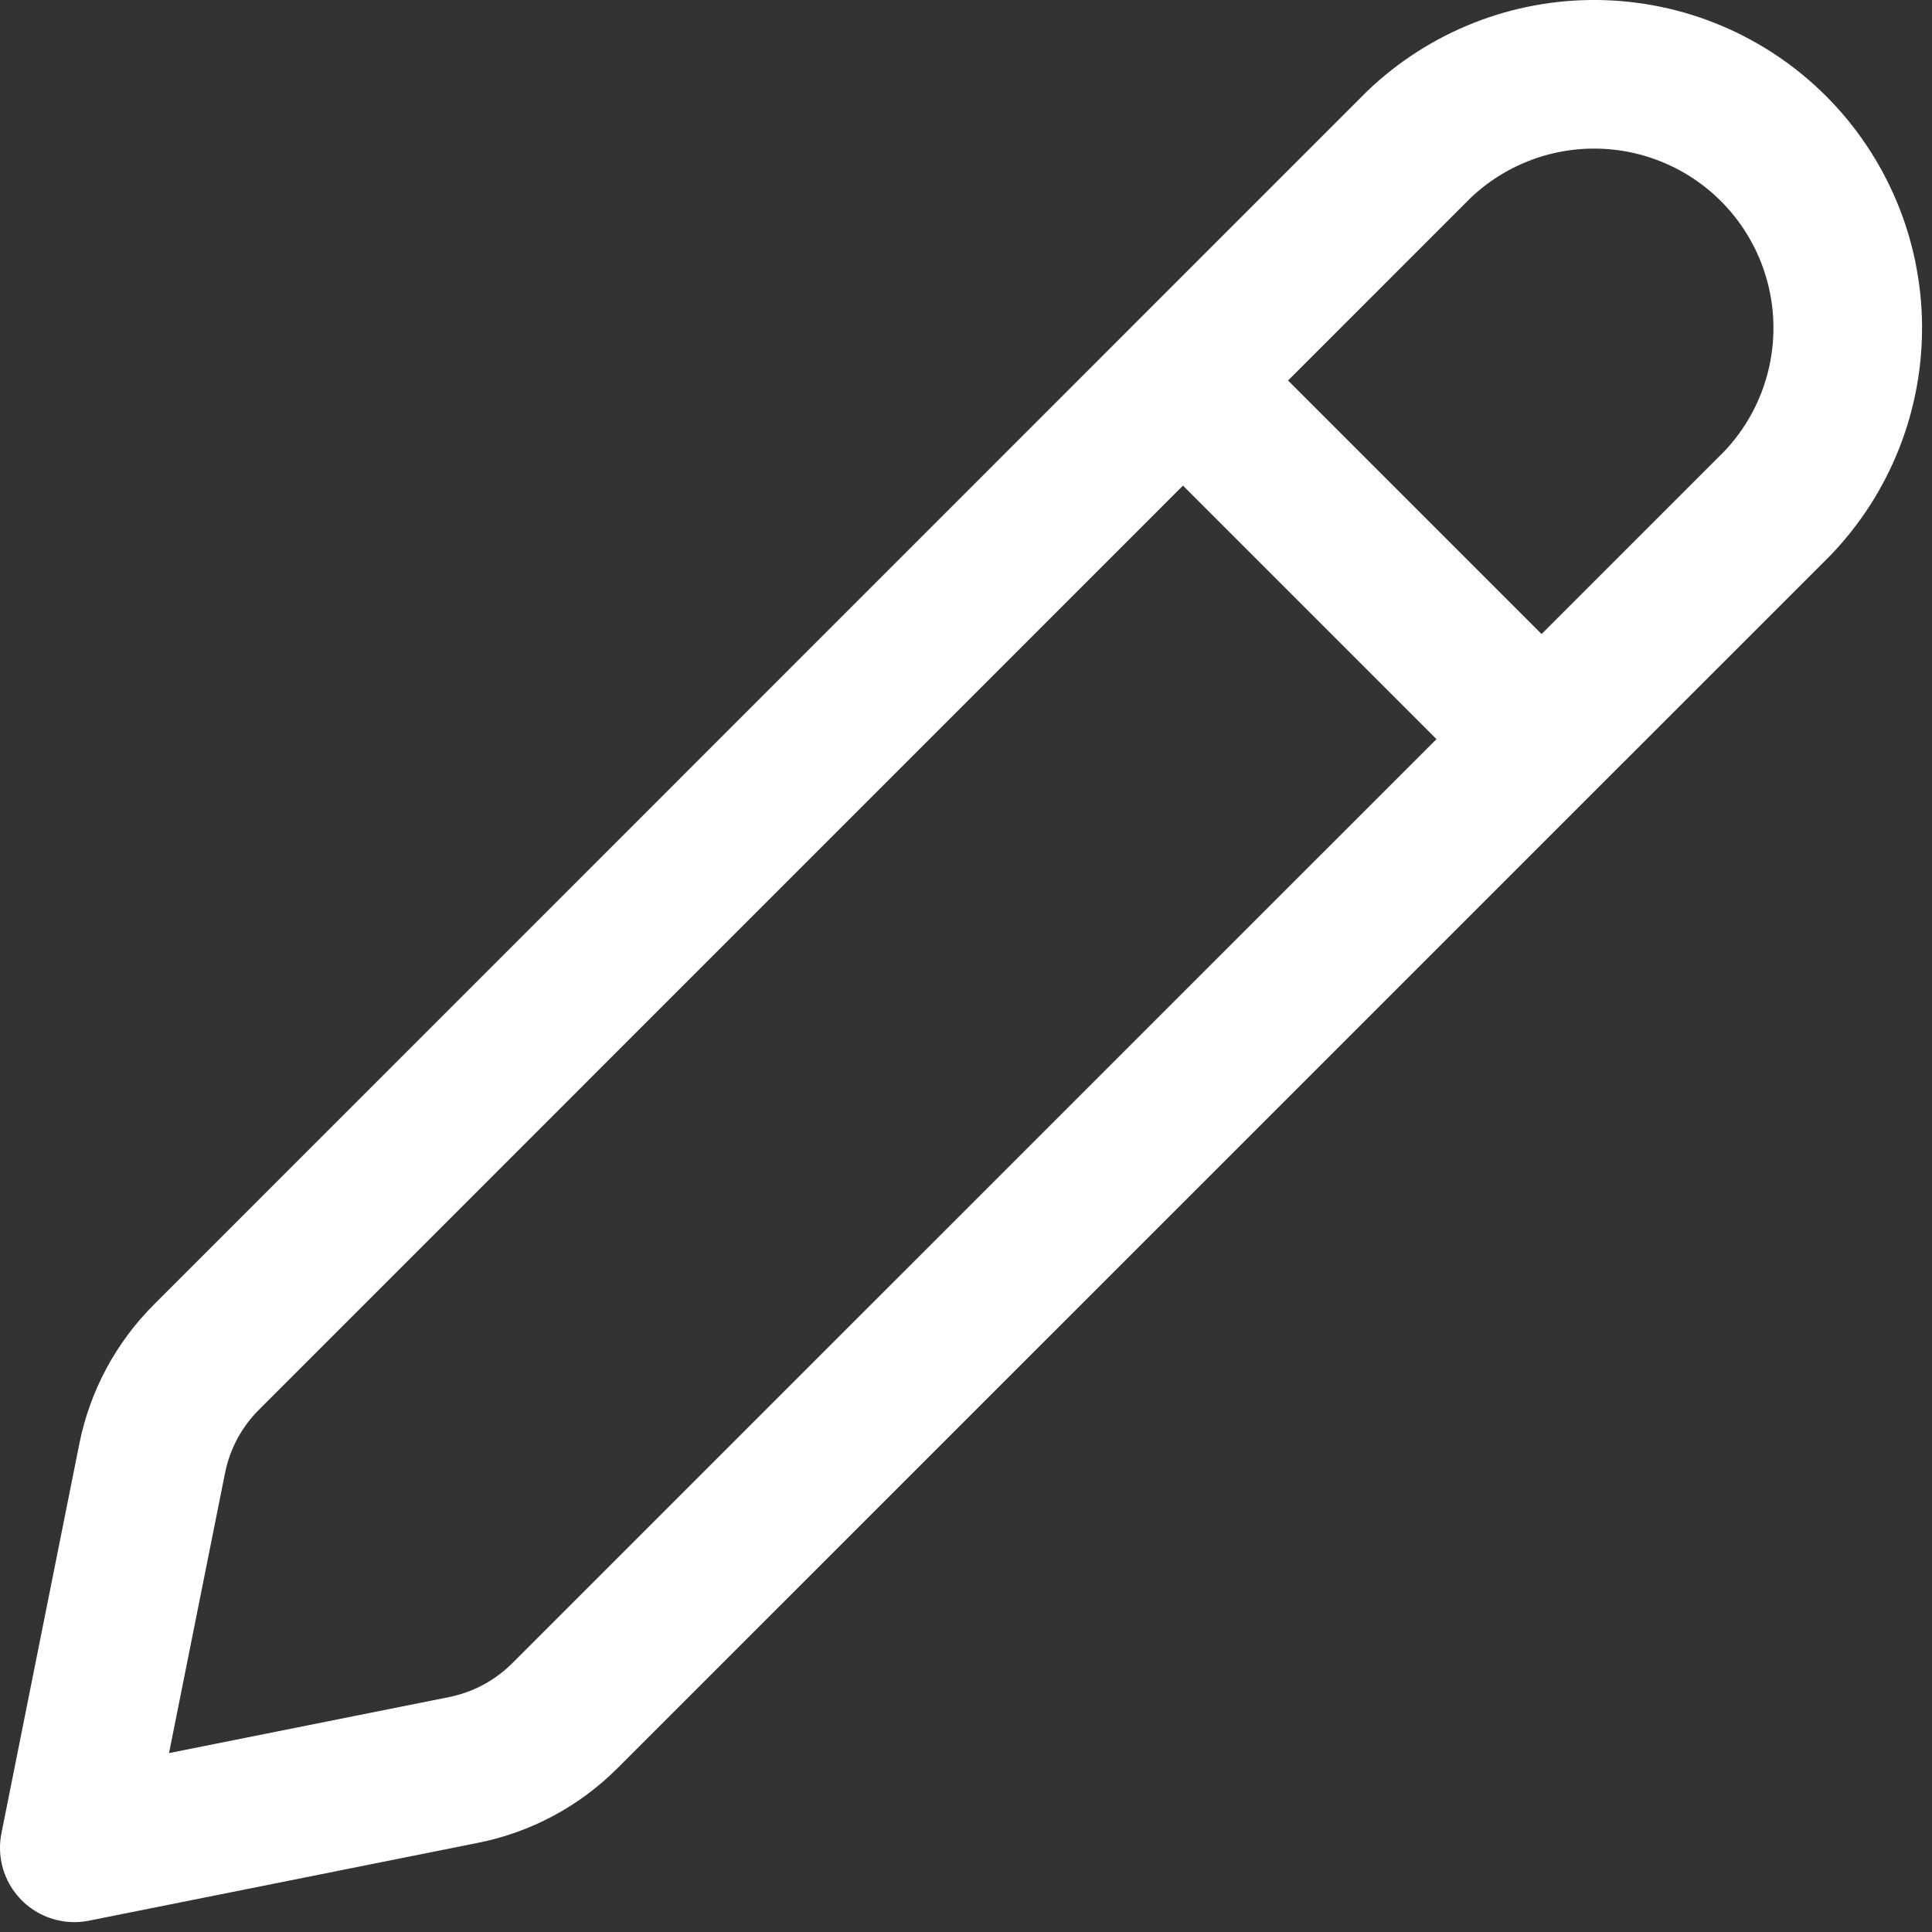 <svg width="26" height="26" viewBox="0 0 26 26" fill="none" xmlns="http://www.w3.org/2000/svg">
<rect x="0" y="0" width="26" height="26" fill="#333333" stroke="none"/>
<path d="M2.777 18.265L19.093 1.947C19.738 1.33 20.598 0.99 21.491 1C22.383 1.01 23.236 1.369 23.866 1.999C24.497 2.63 24.856 3.483 24.866 4.375C24.876 5.267 24.537 6.128 23.92 6.773L7.601 23.09C7.229 23.462 6.755 23.716 6.239 23.819L1 24.867L2.048 19.627C2.151 19.111 2.405 18.637 2.777 18.265V18.265Z" stroke="white" stroke-width="2" stroke-linecap="round" stroke-linejoin="round"/>
<path d="M16.333 5.534L20.333 9.534" stroke="white" stroke-width="2"/>
</svg>
